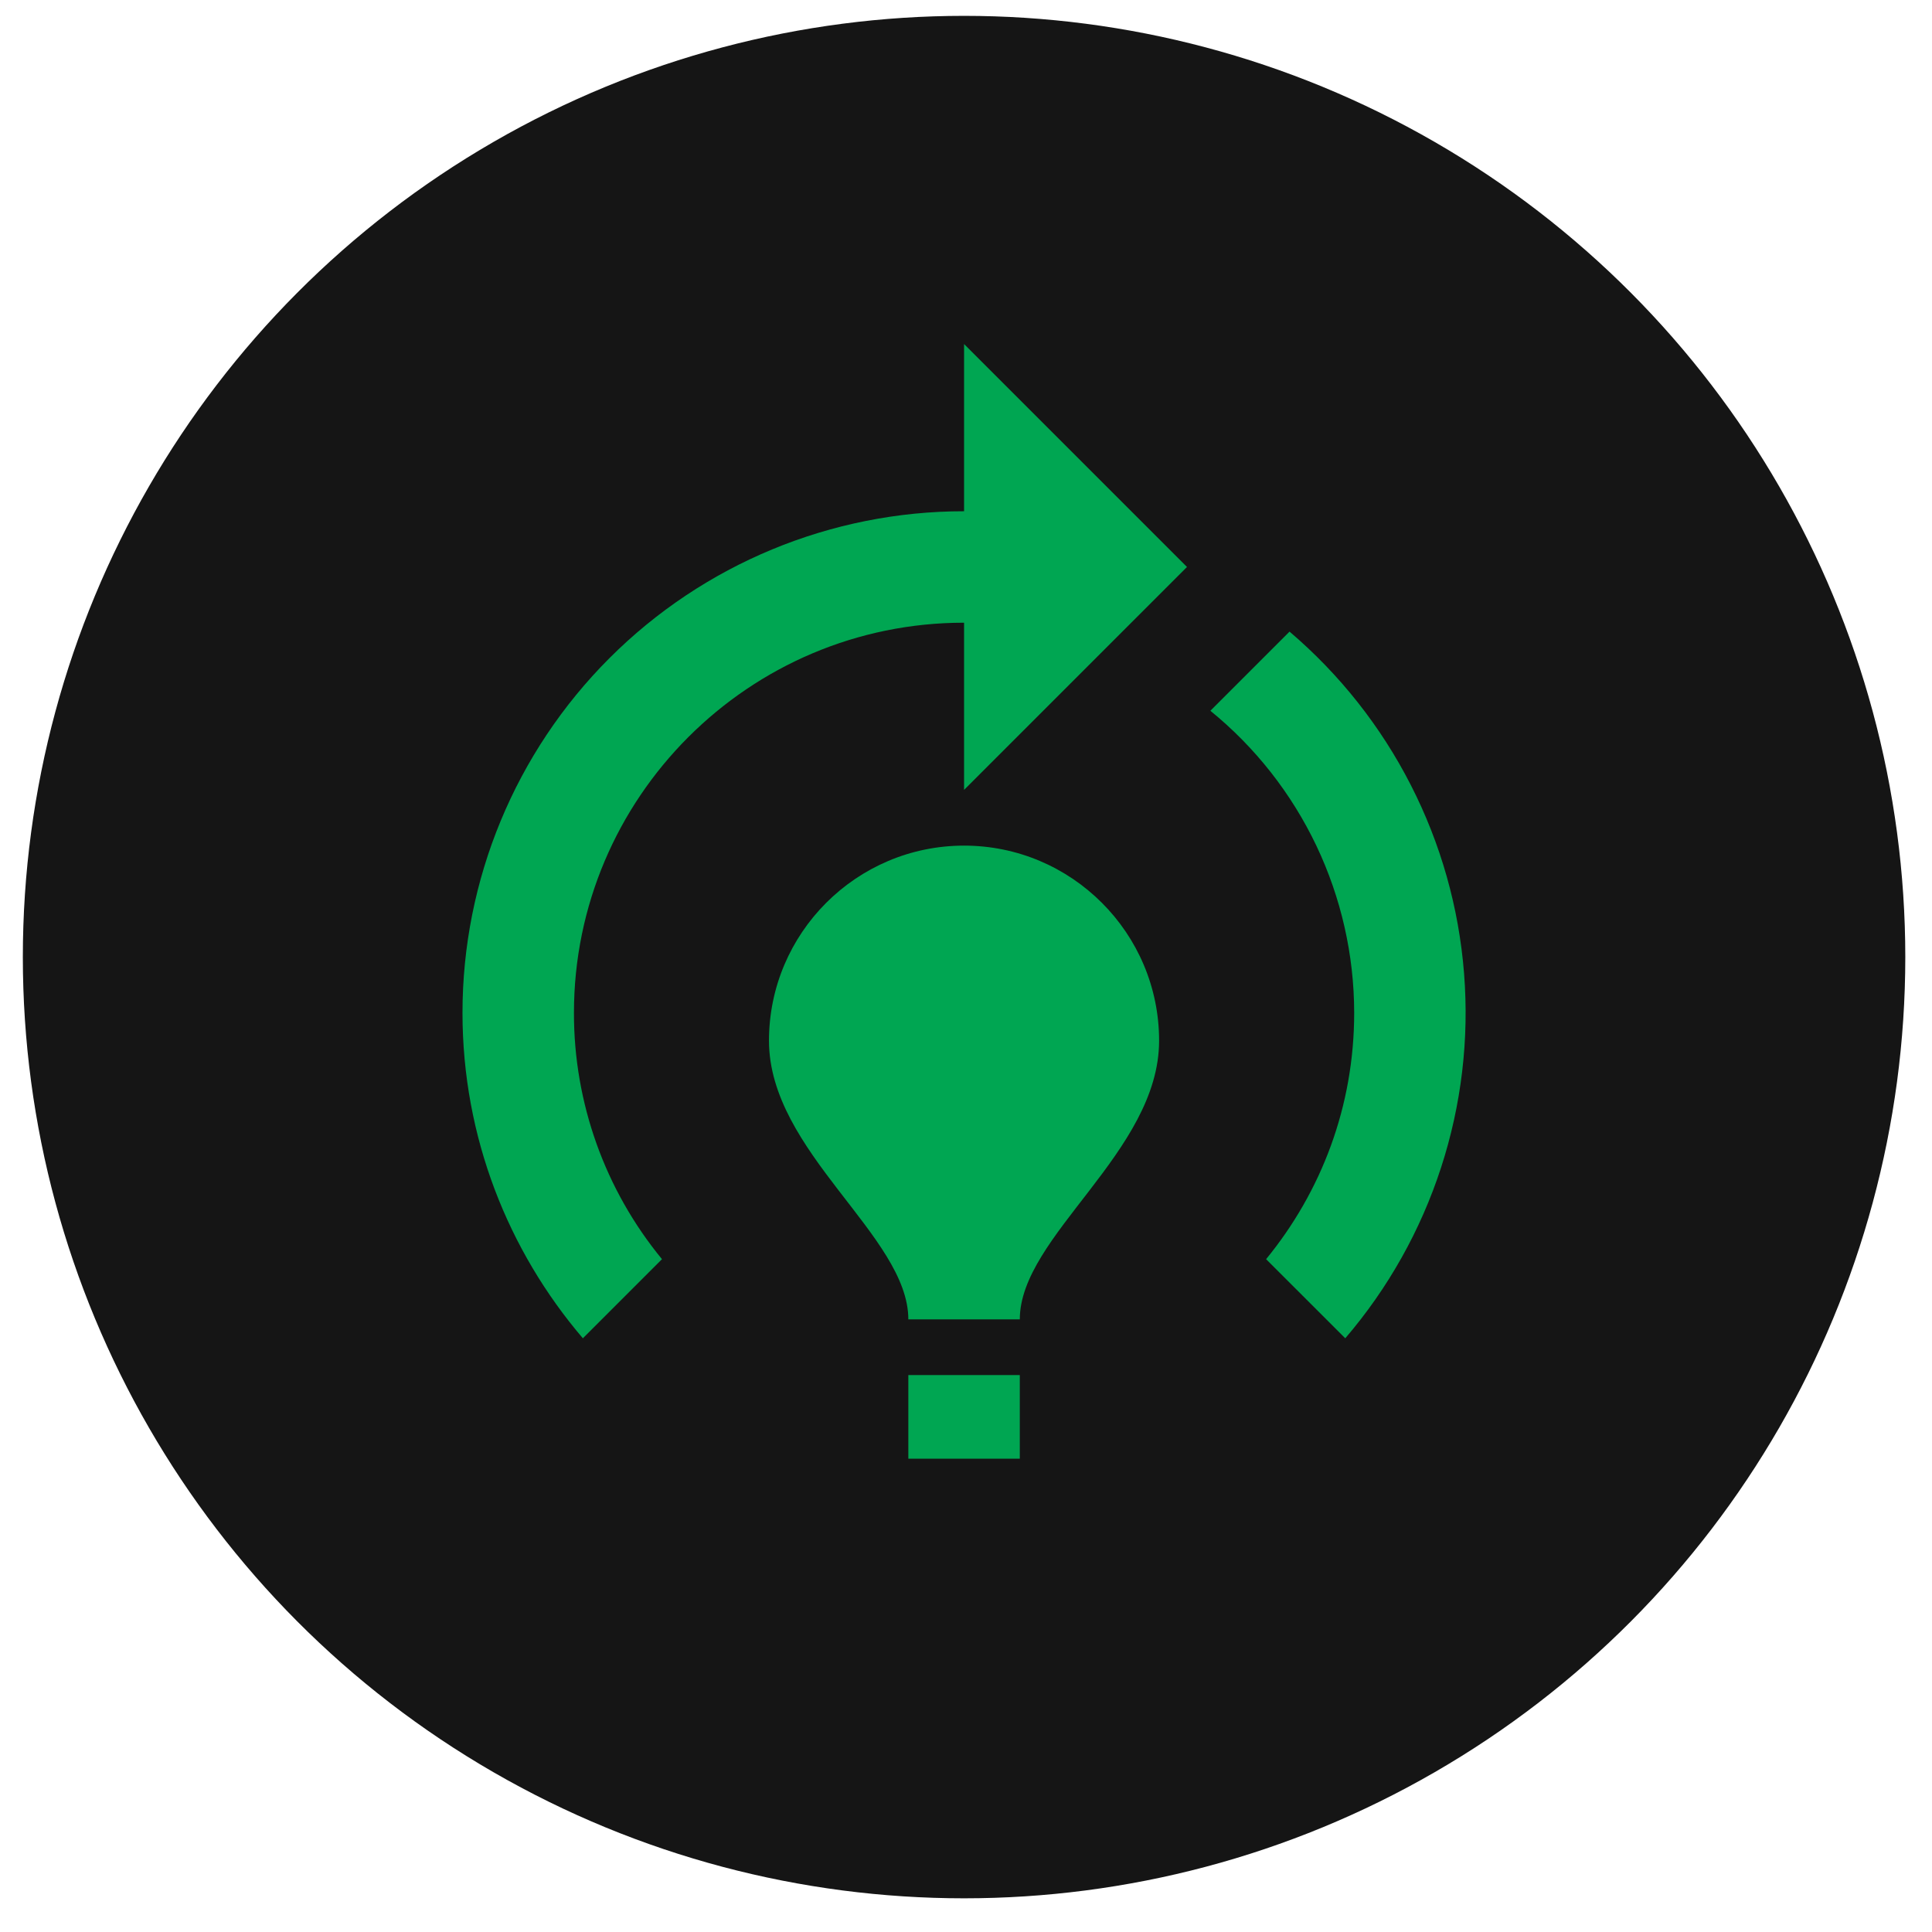 <svg width="39" height="39" viewBox="0 0 39 39" fill="none" xmlns="http://www.w3.org/2000/svg">
<circle cx="19.461" cy="19.32" r="19" fill="#151515"/>
<path d="M23.398 21.008C23.398 23.258 20.586 24.945 20.586 26.633H18.336C18.336 24.945 15.523 23.258 15.523 21.008C15.523 18.837 17.29 17.07 19.461 17.07C21.632 17.07 23.398 18.837 23.398 21.008ZM20.586 27.758H18.336V29.445H20.586V27.758ZM27.336 20.445C27.336 22.335 26.672 24.057 25.558 25.418L27.156 27.015C28.021 26.006 28.678 24.835 29.089 23.571C29.501 22.307 29.659 20.974 29.554 19.649C29.45 18.324 29.085 17.032 28.48 15.849C27.876 14.665 27.043 13.612 26.031 12.75L24.433 14.348C25.339 15.085 26.069 16.015 26.572 17.07C27.073 18.124 27.335 19.277 27.336 20.445ZM23.961 11.445L19.461 6.945V10.32C16.776 10.32 14.2 11.387 12.302 13.286C10.403 15.185 9.336 17.76 9.336 20.445C9.336 22.954 10.258 25.249 11.766 27.015L13.363 25.418C12.211 24.017 11.583 22.259 11.586 20.445C11.586 16.103 15.118 12.57 19.461 12.57V15.945L23.961 11.445Z" fill="#00A652"/>
</svg>
